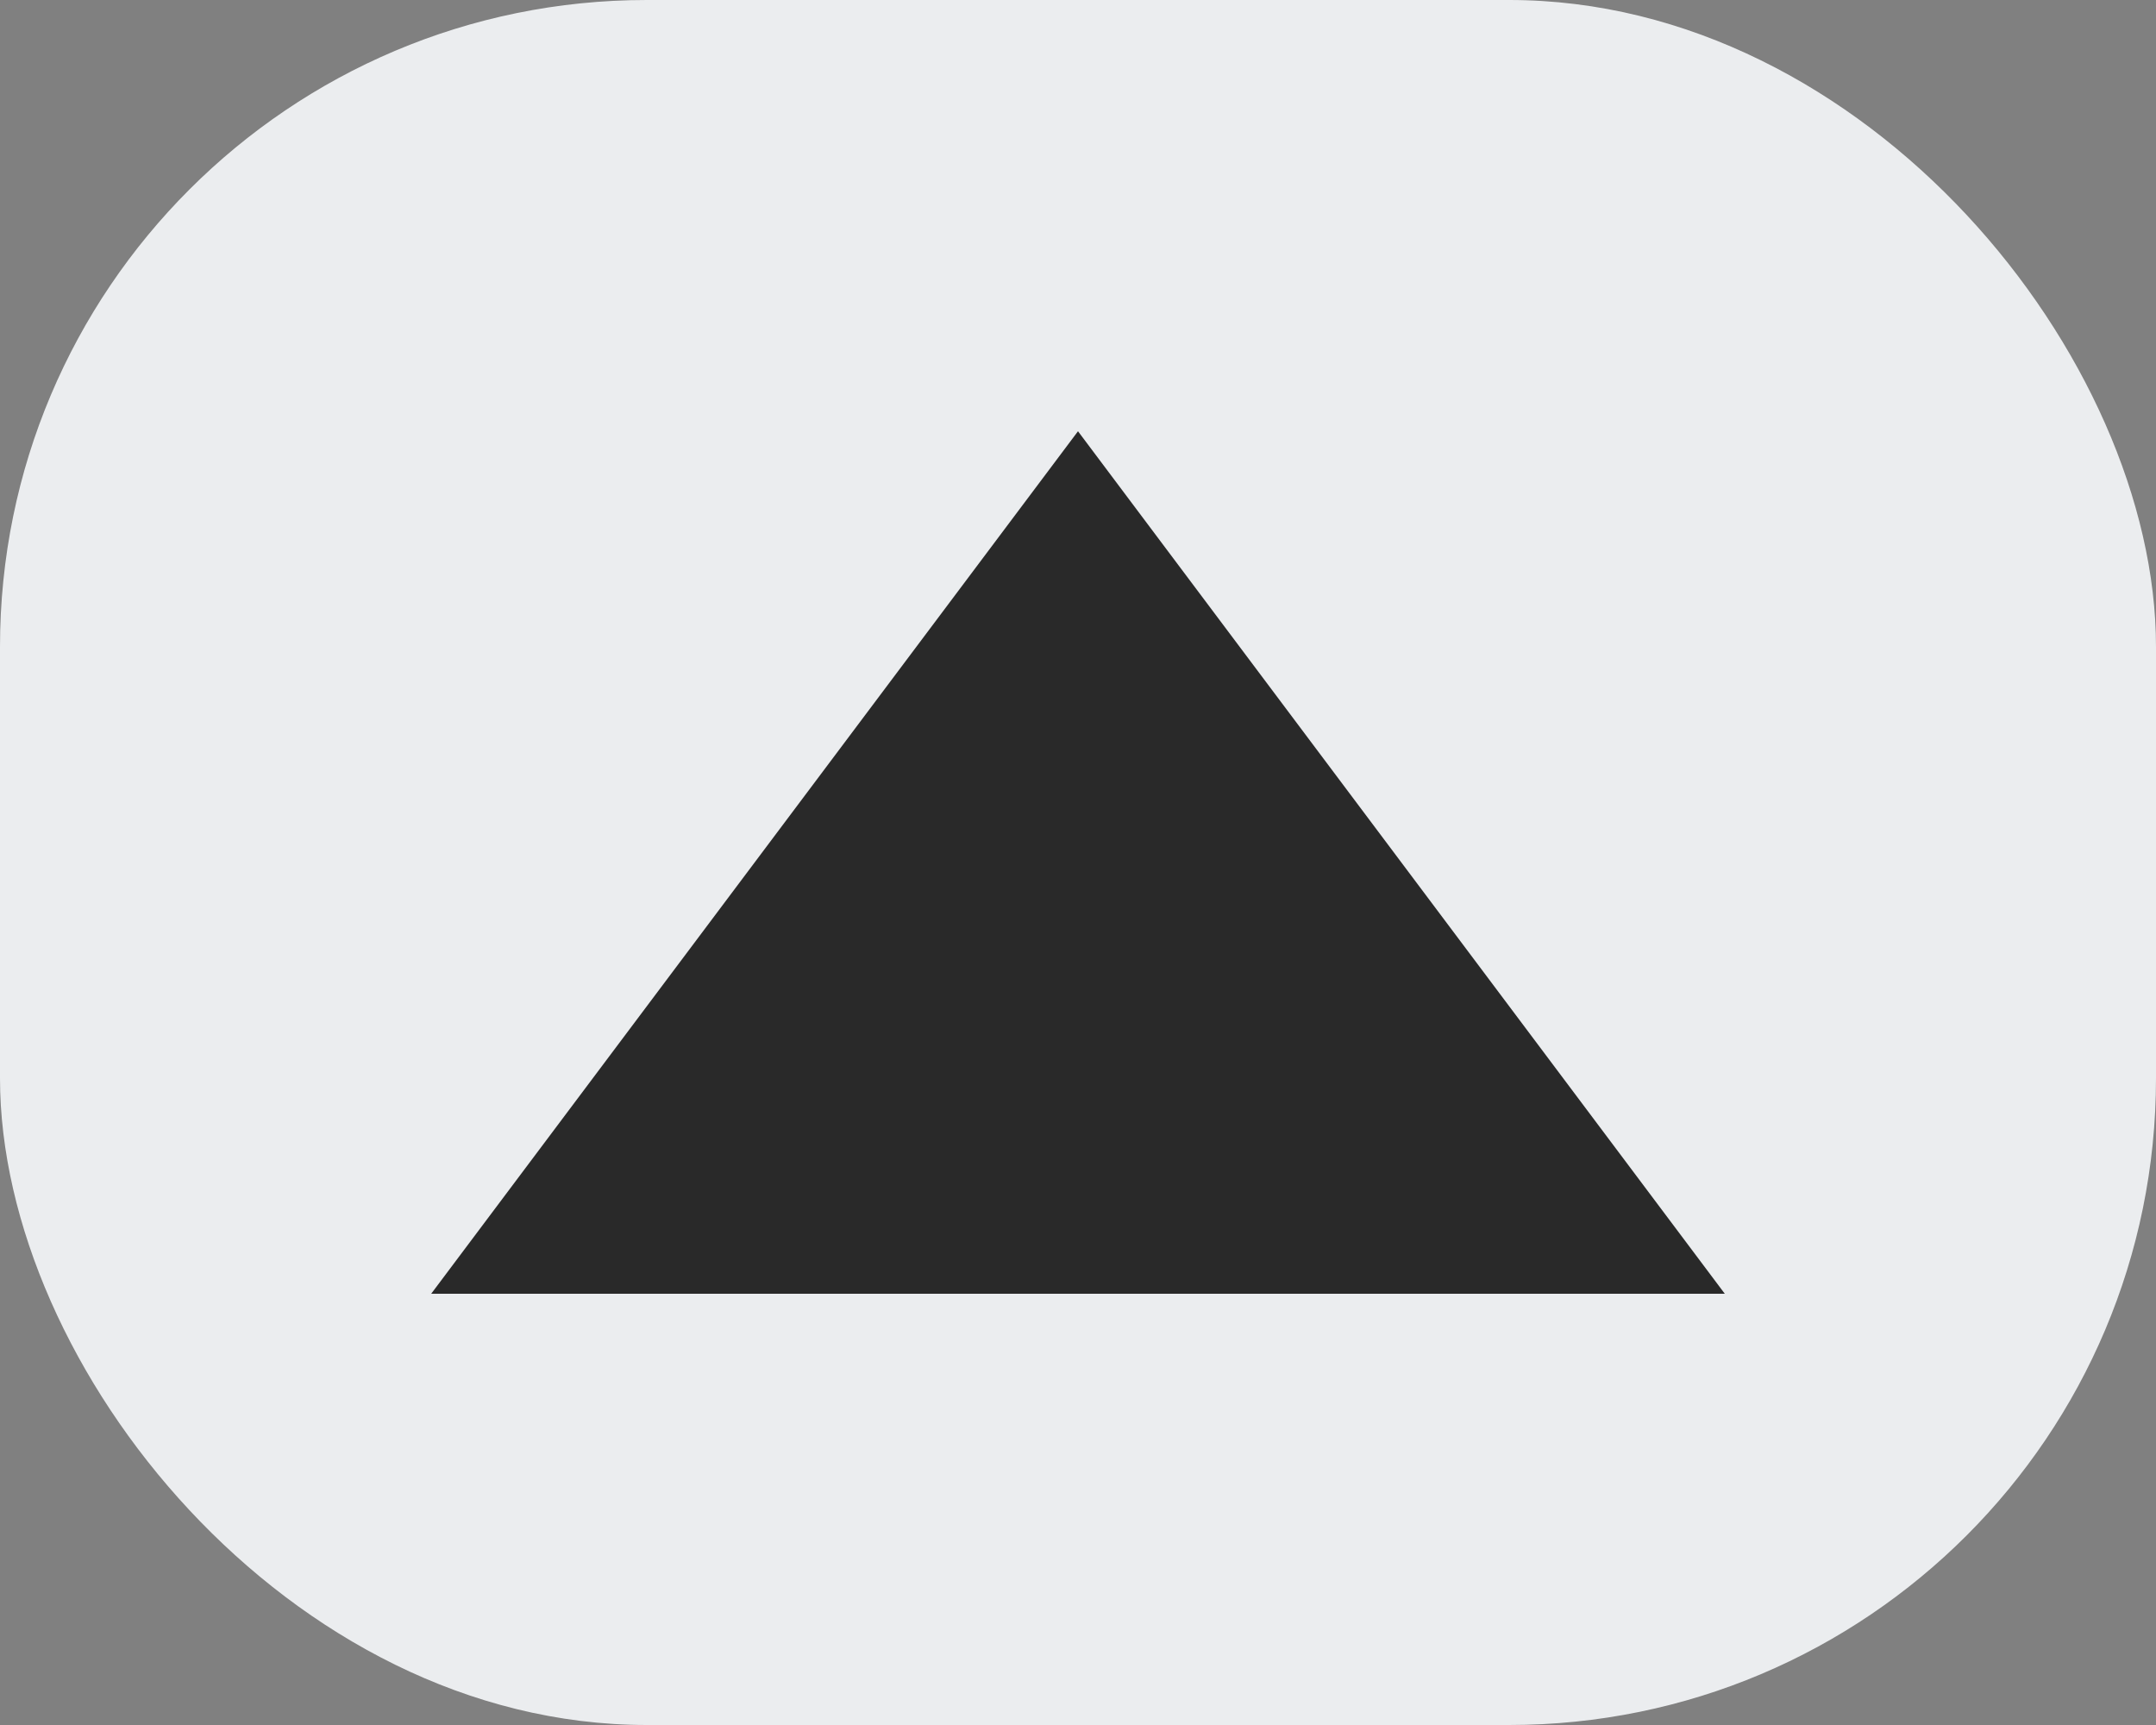 <svg width="40" height="32" viewBox="0 0 40 32" fill="none" xmlns="http://www.w3.org/2000/svg">
<rect x="0" y="0" width="40" height="32" fill="#808080" stroke="none"/>
<rect width="40" height="32" rx="12" fill="#EBEDEF"/>
<path d="M20 8L32 24H8L20 8Z" fill="#292929"/>
</svg>

